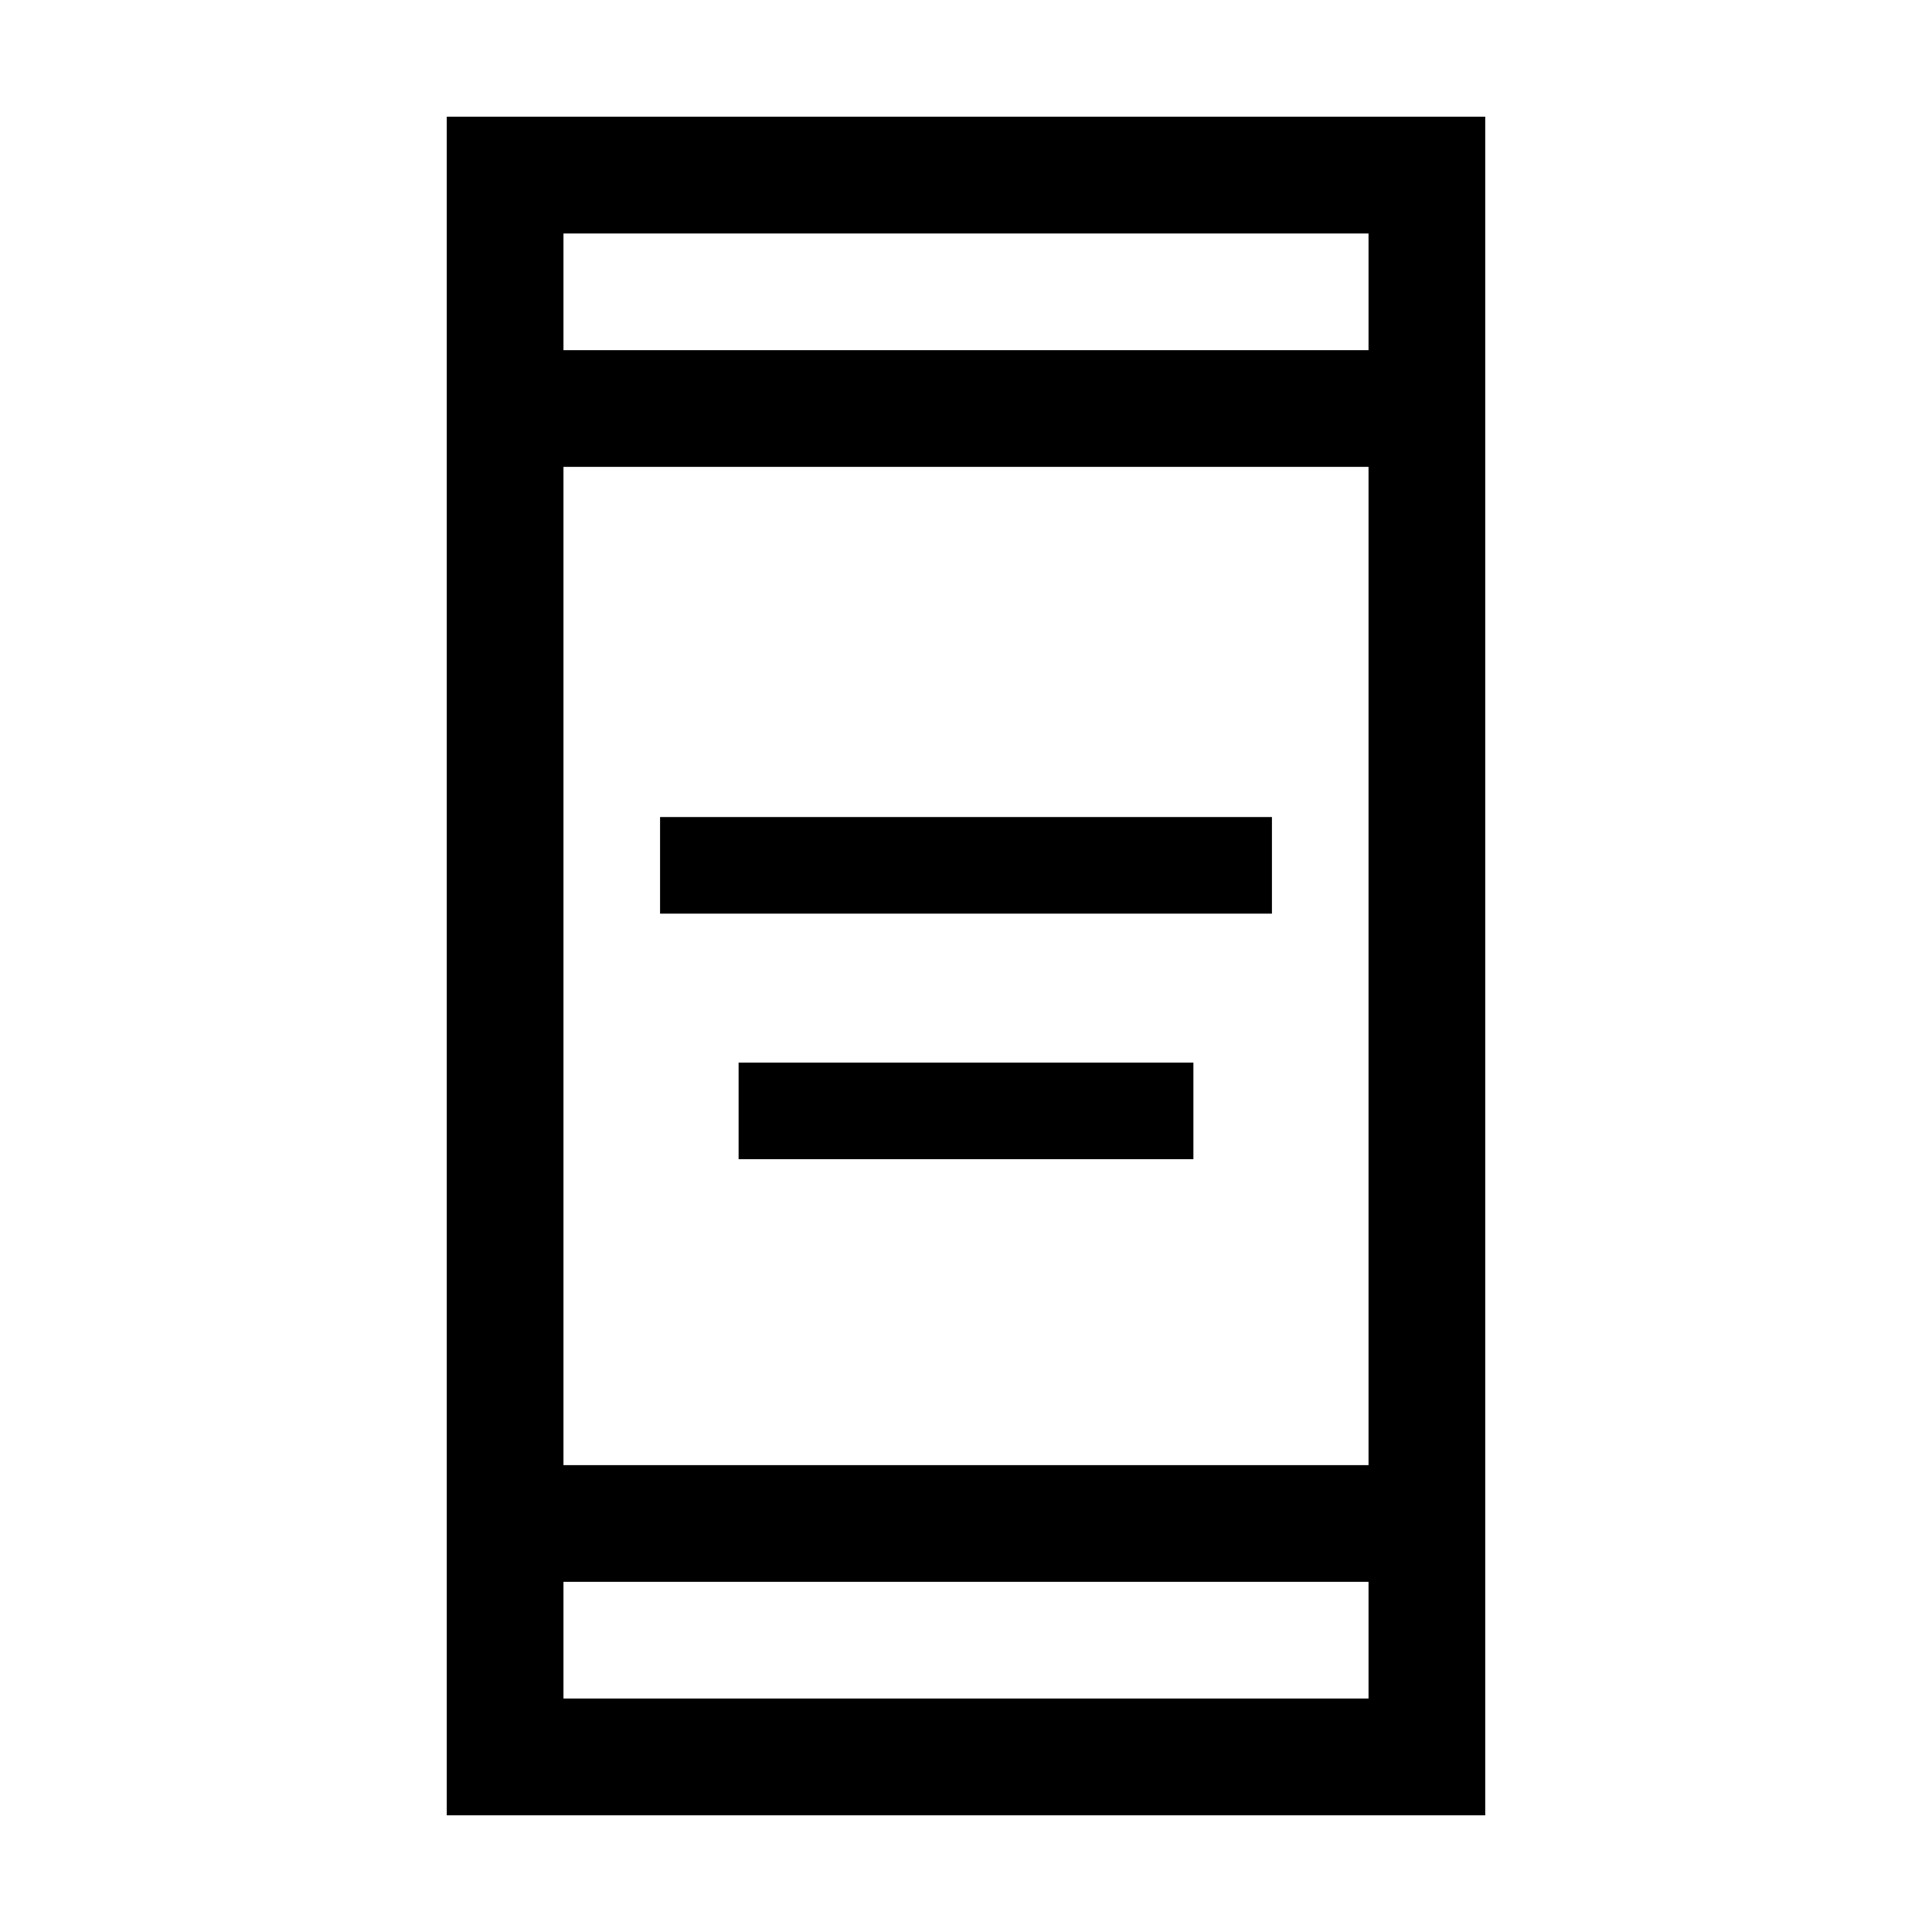 <svg xmlns="http://www.w3.org/2000/svg" height="20" width="20"><path d="M6.833 9.458V8.458H13.167V9.458ZM7.646 12V11H12.354V12ZM4.625 18.792V1.208H15.375V18.792ZM5.833 15.167H14.167V4.833H5.833ZM5.833 17.583H14.167V16.375H5.833ZM5.833 3.625H14.167V2.417H5.833ZM5.833 3.625V2.417V3.625ZM5.833 17.583V16.375V17.583Z"/></svg>